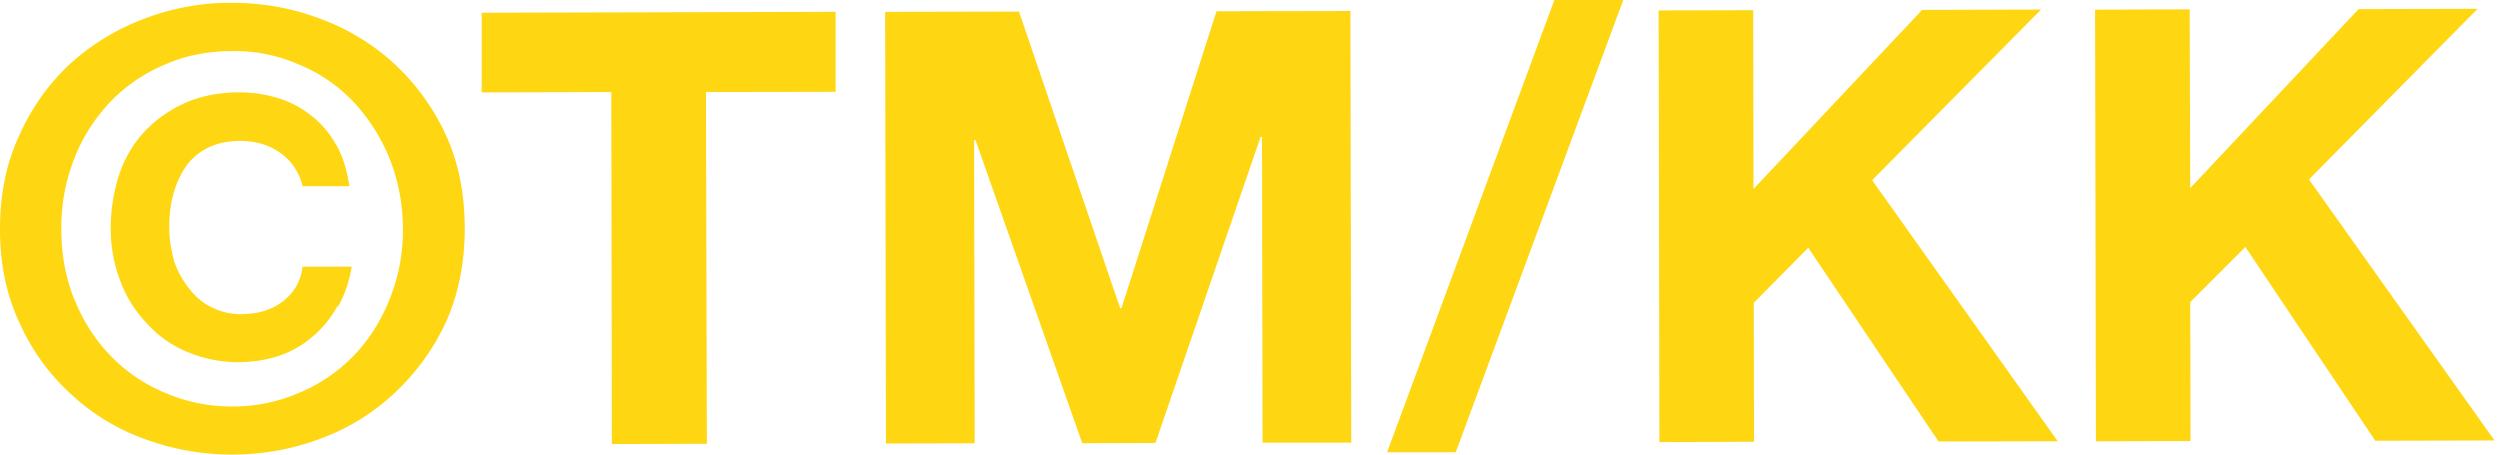 <svg data-v-b0f40a6a="" xmlns="http://www.w3.org/2000/svg" width="55" height="10" fill="none"><g fill="#FED712" clip-path="url(#a)"><path d="M.423 2.983a4.8 4.8 0 0 1 1.112-1.572A5.1 5.1 0 0 1 3.163.416 5.3 5.3 0 0 1 5.096.062c.672 0 1.318.112 1.94.348a4.9 4.9 0 0 1 1.634.988 5 5 0 0 1 1.137 1.566c.28.61.417 1.293.417 2.058 0 .758-.137 1.448-.41 2.057a5 5 0 0 1-1.132 1.566 4.8 4.8 0 0 1-1.634 1.007A5.5 5.5 0 0 1 5.115 10a5.5 5.5 0 0 1-1.933-.342 4.7 4.7 0 0 1-1.634-1 4.7 4.7 0 0 1-1.12-1.56C.138 6.487 0 5.797 0 5.04c0-.764.137-1.448.423-2.057m1.23 3.636a3.7 3.7 0 0 0 .802 1.23c.336.342.74.616 1.2.802.453.193.944.292 1.46.292s.994-.1 1.46-.298a3.6 3.6 0 0 0 1.194-.808c.335-.342.603-.758.795-1.237a4 4 0 0 0 .299-1.578c0-.566-.112-1.088-.305-1.567a4.1 4.1 0 0 0-.802-1.236 3.5 3.5 0 0 0-1.2-.808 3.5 3.5 0 0 0-1.46-.286c-.516 0-1.006.093-1.46.292a3.6 3.6 0 0 0-1.2.814c-.335.354-.609.765-.795 1.243a4.1 4.1 0 0 0-.292 1.566c0 .572.1 1.094.298 1.579m5.774.118a2.3 2.3 0 0 1-.547.671 2.2 2.2 0 0 1-.727.417 2.912 2.912 0 0 1-2.02-.08 2.46 2.46 0 0 1-.895-.629 2.7 2.7 0 0 1-.584-.932 3.2 3.2 0 0 1-.212-1.162c0-.423.069-.815.187-1.187.124-.36.31-.678.56-.945.248-.261.54-.466.894-.628.342-.149.746-.23 1.193-.23.317 0 .61.05.877.137.273.087.51.217.72.391.218.168.392.386.535.634.15.261.23.56.286.902H6.656a1.22 1.22 0 0 0-.484-.728c-.25-.18-.541-.267-.895-.267-.491 0-.89.174-1.163.528-.254.355-.391.808-.391 1.368 0 .255.043.497.105.74.081.236.193.434.33.608s.292.317.49.41c.2.106.417.156.66.156.379 0 .677-.1.913-.28.249-.192.398-.441.435-.764h1.082c-.056.33-.156.628-.305.882M10.597 2.033V.28L18.384.26v1.76l-2.853.005.02 7.738-2.09.006-.012-7.744zM22.418.255l2.225 6.525h.03L26.763.248l2.946-.006.019 9.497h-1.952l-.012-6.731-.032.006-2.312 6.731-1.61.006-2.349-6.669h-.03l.012 6.67-1.952.005-.018-9.496zM35.712 0l-3.686 9.95h-1.51L34.196 0zM38.57.224l.007 3.934 3.71-3.94L44.904.21l-3.717 3.754 4.083 5.743-2.622.006-2.866-4.263-1.199 1.212.006 3.057-2.082.007L36.49.23zM48.173.205l.012 3.934L51.89.2l2.617-.006-3.71 3.754 4.083 5.742-2.623.007-2.859-4.264-1.212 1.212.006 3.058-2.082.006-.018-9.496z"></path></g><defs><clipPath id="a"><path fill="#fff" d="M0 0h54.879v10H0z"></path></clipPath></defs></svg>